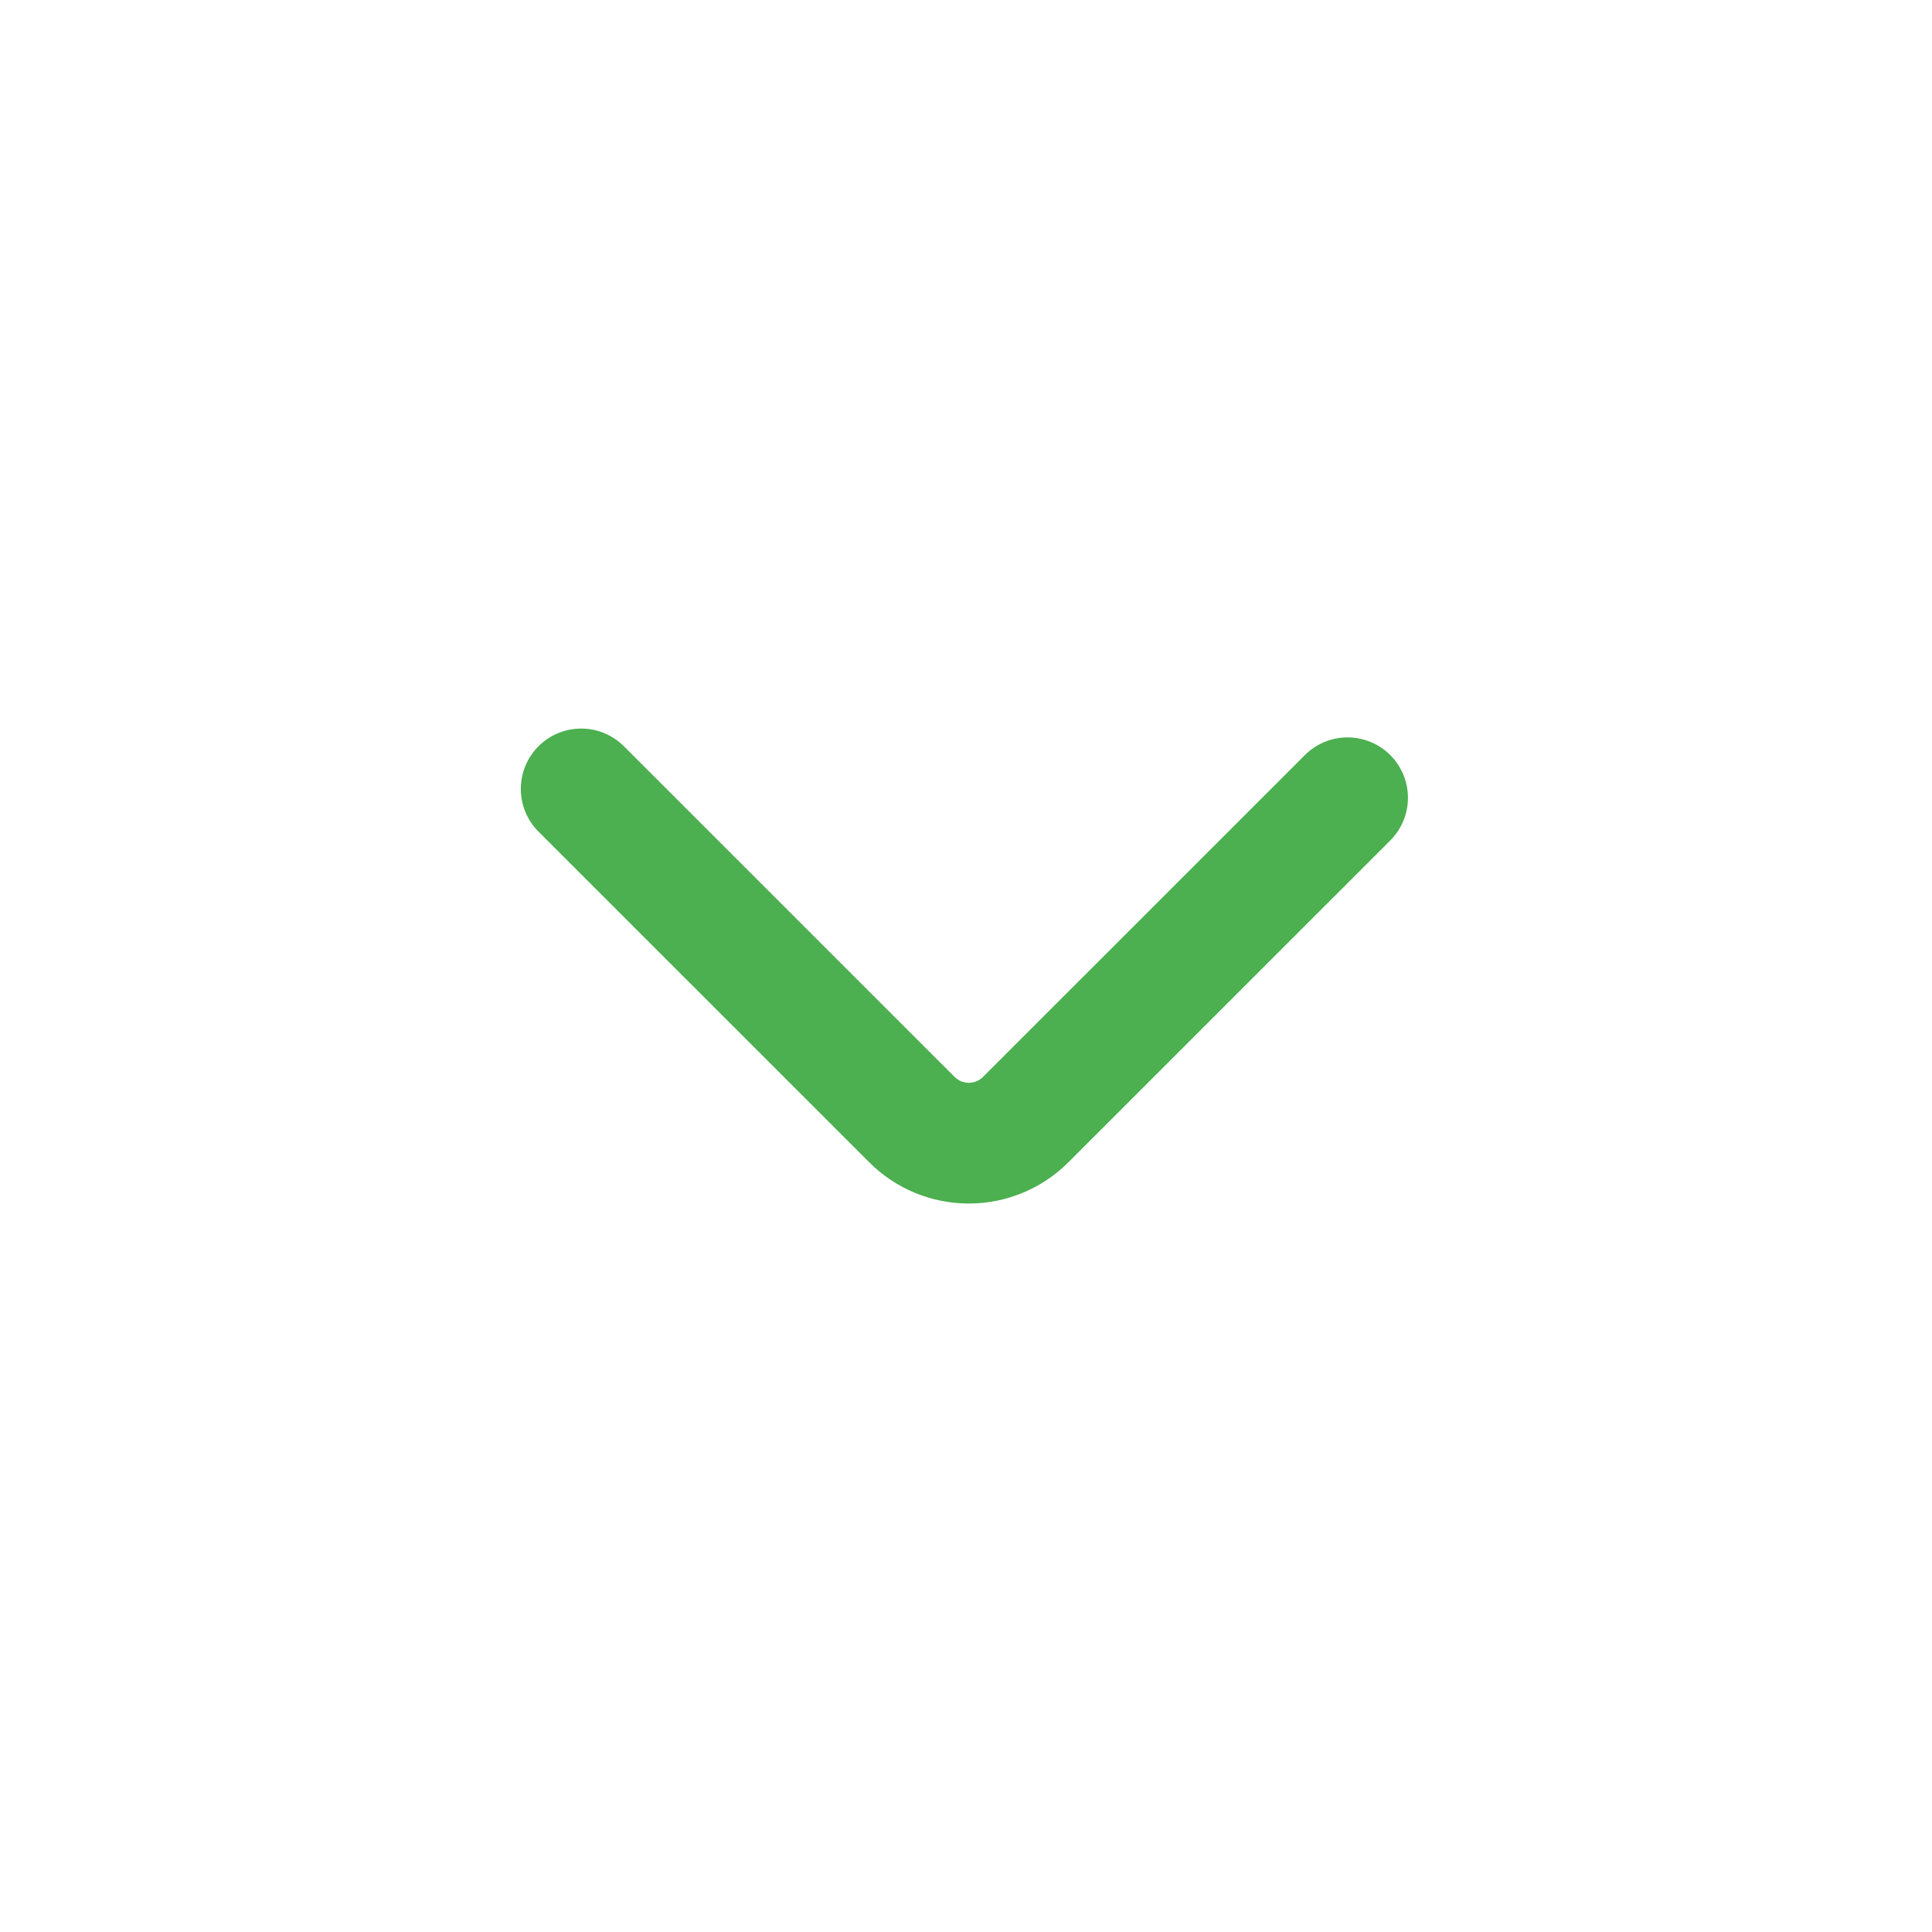 <svg width="40" height="40" viewBox="0 0 40 40" fill="none" xmlns="http://www.w3.org/2000/svg">
<path d="M12.033 16.334L18.883 23.183C19.195 23.494 19.618 23.668 20.058 23.668C20.498 23.668 20.921 23.494 21.233 23.183L27.9 16.517" stroke="#4caf50" stroke-width="2.5" stroke-linecap="round" stroke-linejoin="bevel"/>
</svg>
